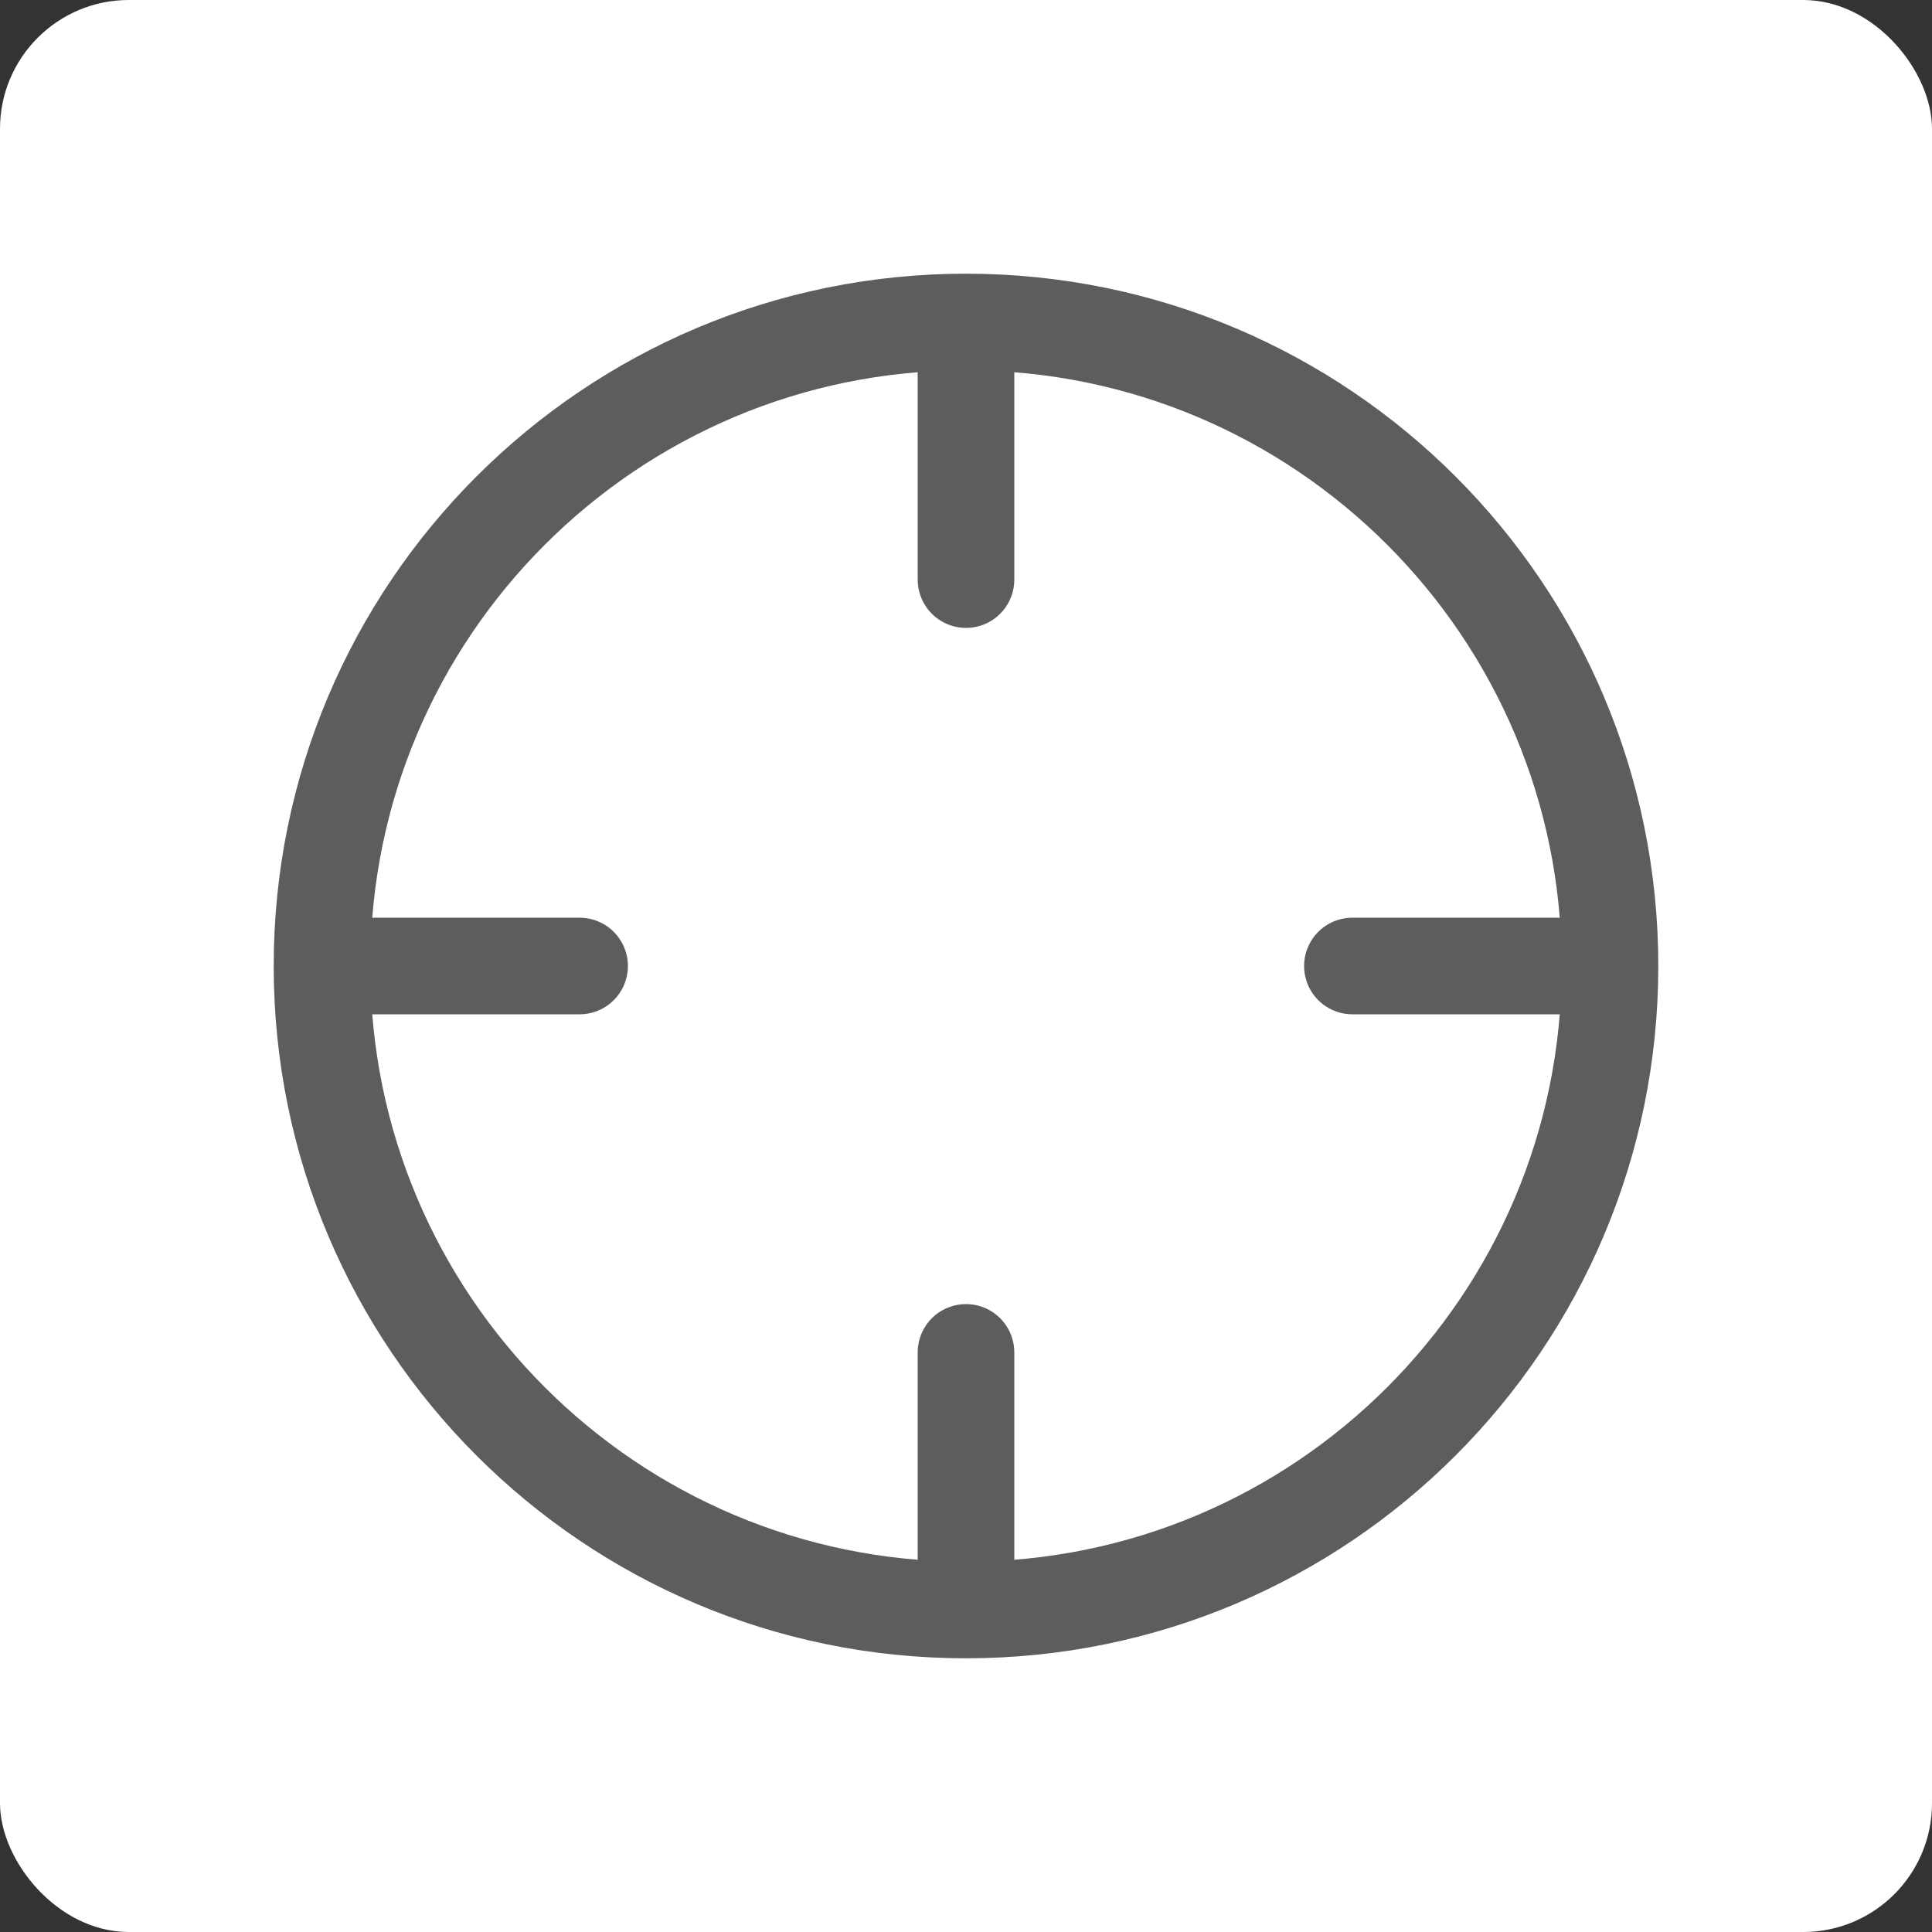 <svg width="30" height="30" viewBox="0 0 30 30" fill="none" xmlns="http://www.w3.org/2000/svg">
<rect x="0" y="0" width="30" height="30" fill="#333333" stroke="none"/>
<rect width="30" height="30" rx="2" fill="white"/>
<path d="M25 15C25 20.523 20.523 25 15 25M25 15C25 9.477 20.523 5 15 5M25 15H21M15 25C9.477 25 5 20.523 5 15M15 25V21M5 15C5 9.477 9.477 5 15 5M5 15H9M15 5V9" stroke="#5F5C5C" stroke-width="1.5" stroke-linecap="round" stroke-linejoin="round"/>
</svg>
